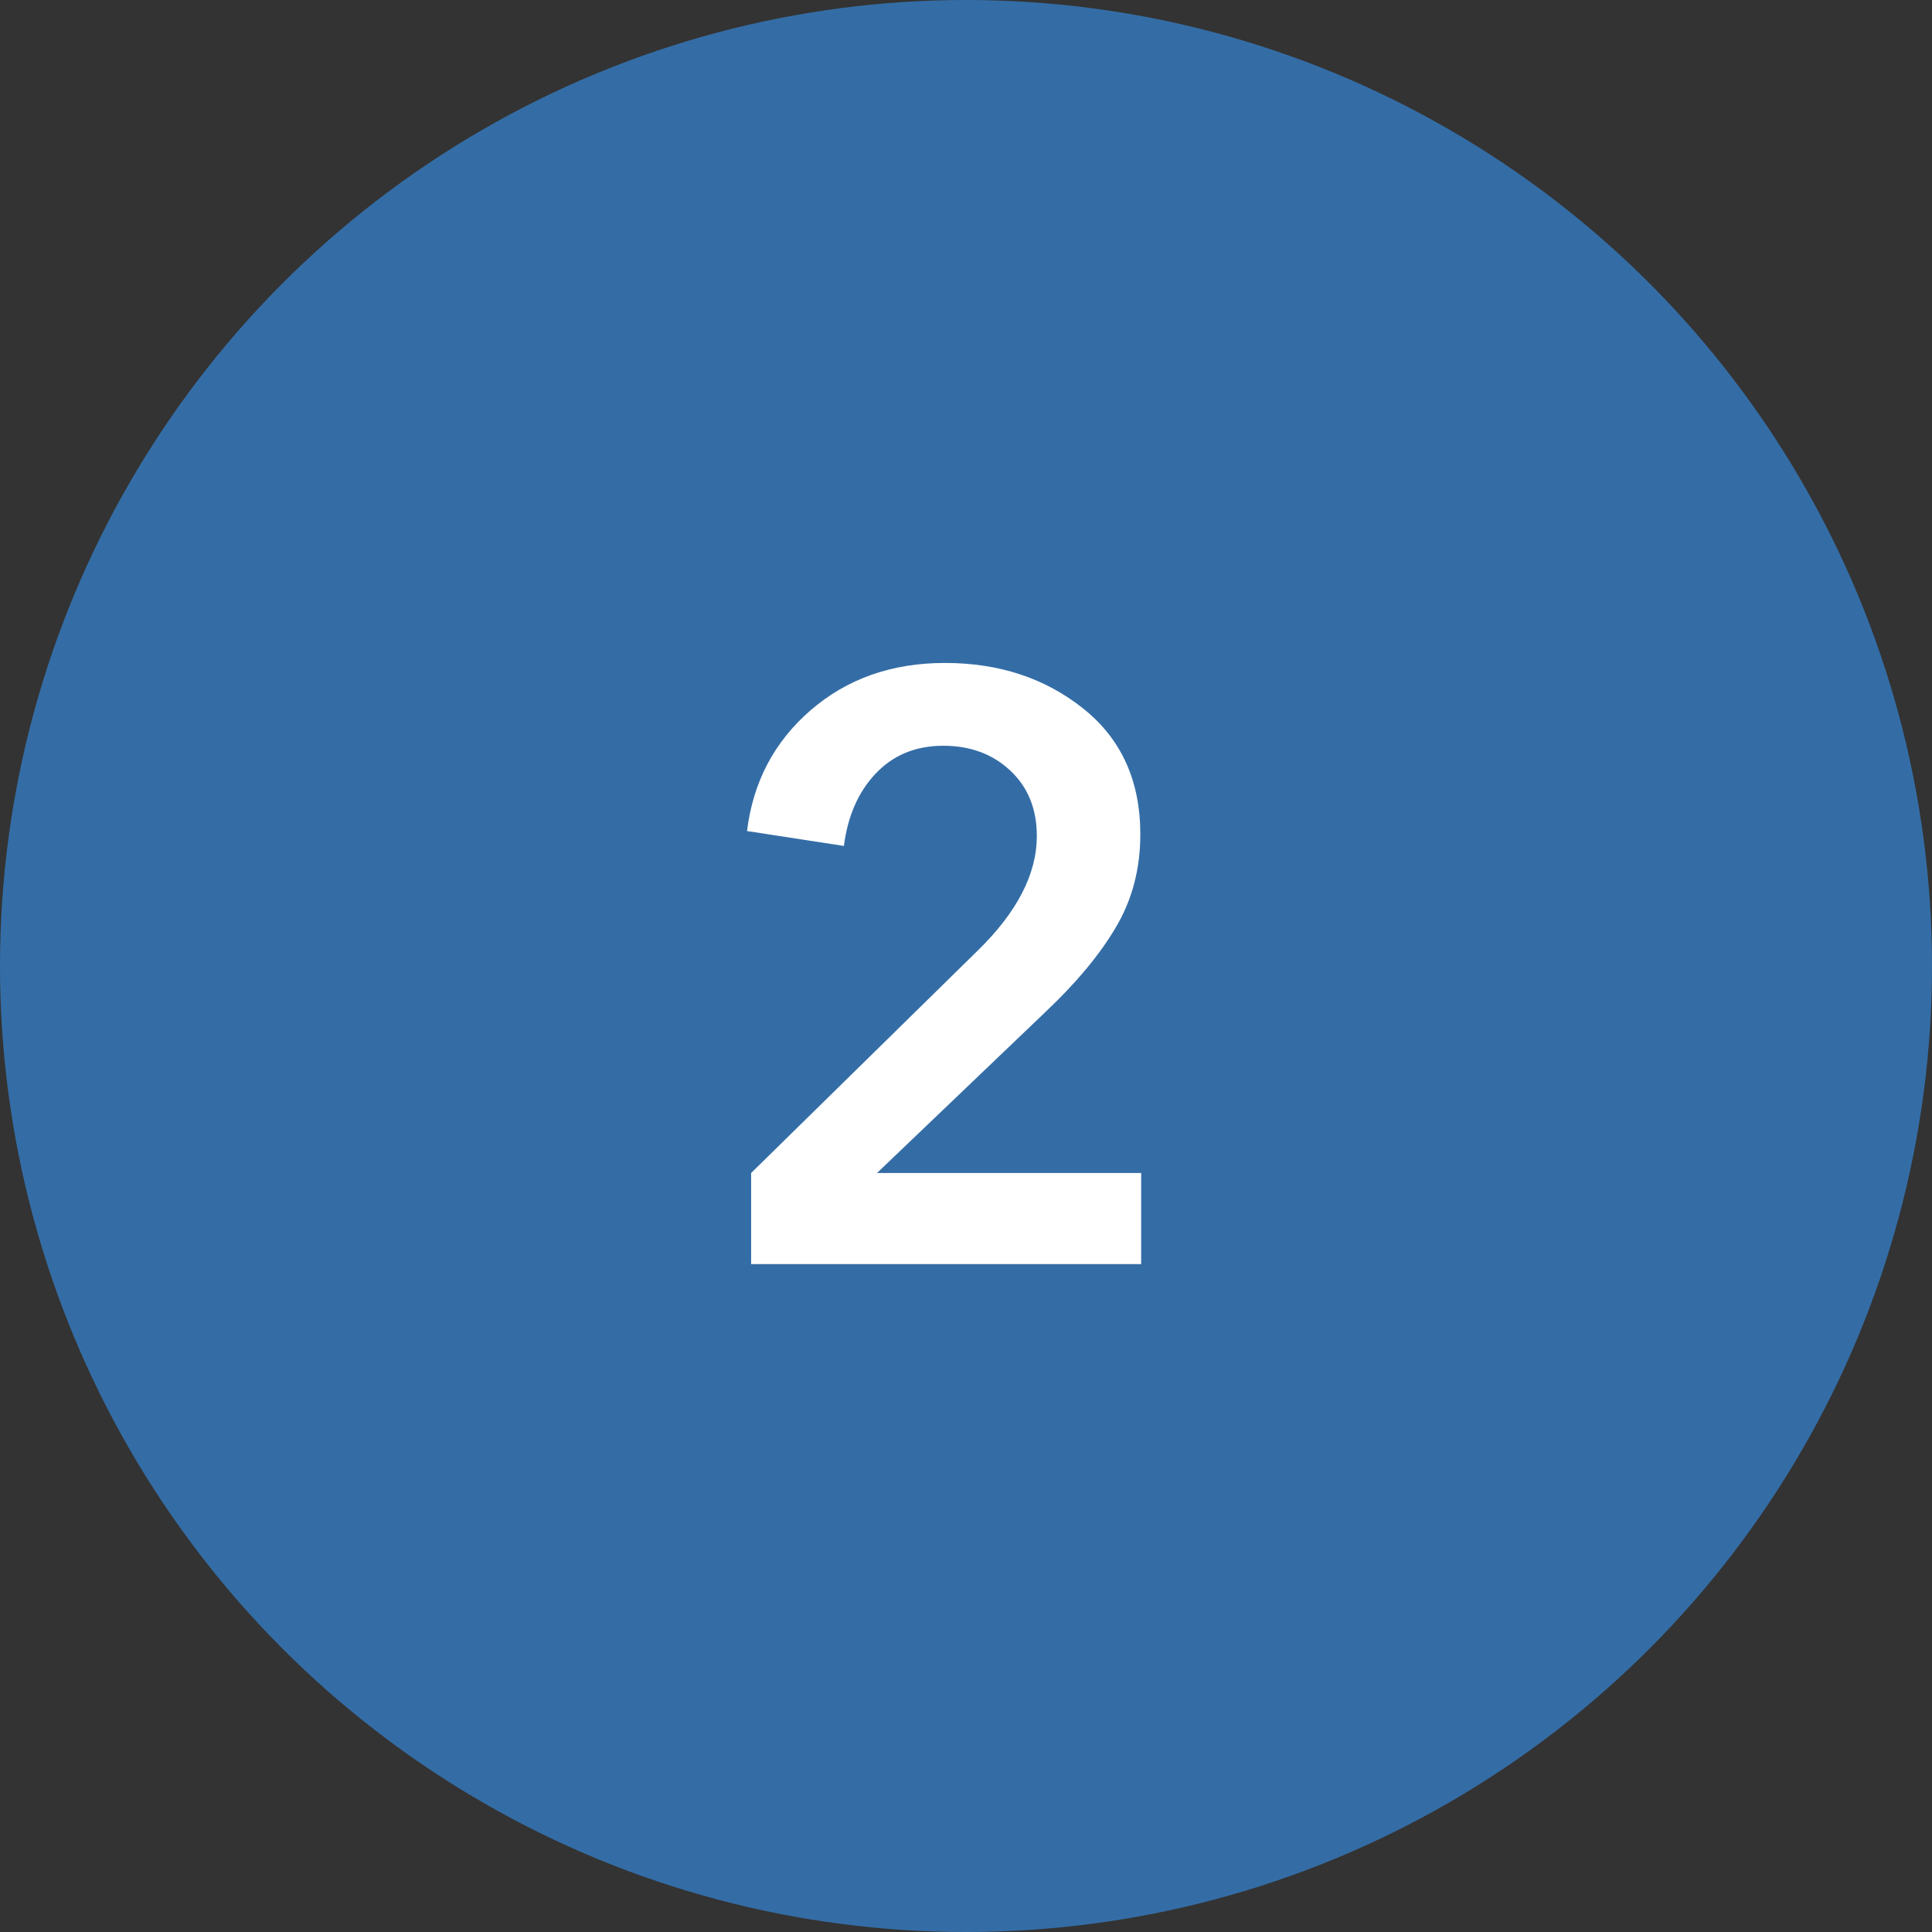 <svg width="70" height="70" viewBox="0 0 70 70" fill="none" xmlns="http://www.w3.org/2000/svg">
<rect x="0" y="0" width="70" height="70" fill="#333333" stroke="none"/>
<circle cx="35" cy="35" r="35" fill="#346DA6"/>
<path d="M27.215 45.8V42.5L35.406 34.46C36.846 33.06 37.566 31.67 37.566 30.29C37.566 29.31 37.245 28.52 36.605 27.92C35.965 27.32 35.156 27.02 34.175 27.02C33.175 27.02 32.355 27.36 31.715 28.04C31.096 28.7 30.715 29.57 30.576 30.65L27.066 30.11C27.285 28.33 28.055 26.87 29.375 25.73C30.695 24.59 32.316 24.02 34.236 24.02C36.196 24.02 37.865 24.57 39.245 25.67C40.626 26.77 41.316 28.29 41.316 30.23C41.316 31.49 41.016 32.62 40.416 33.62C39.836 34.6 38.995 35.61 37.895 36.65L31.776 42.5H41.346V45.8H27.215Z" fill="white"/>
</svg>
